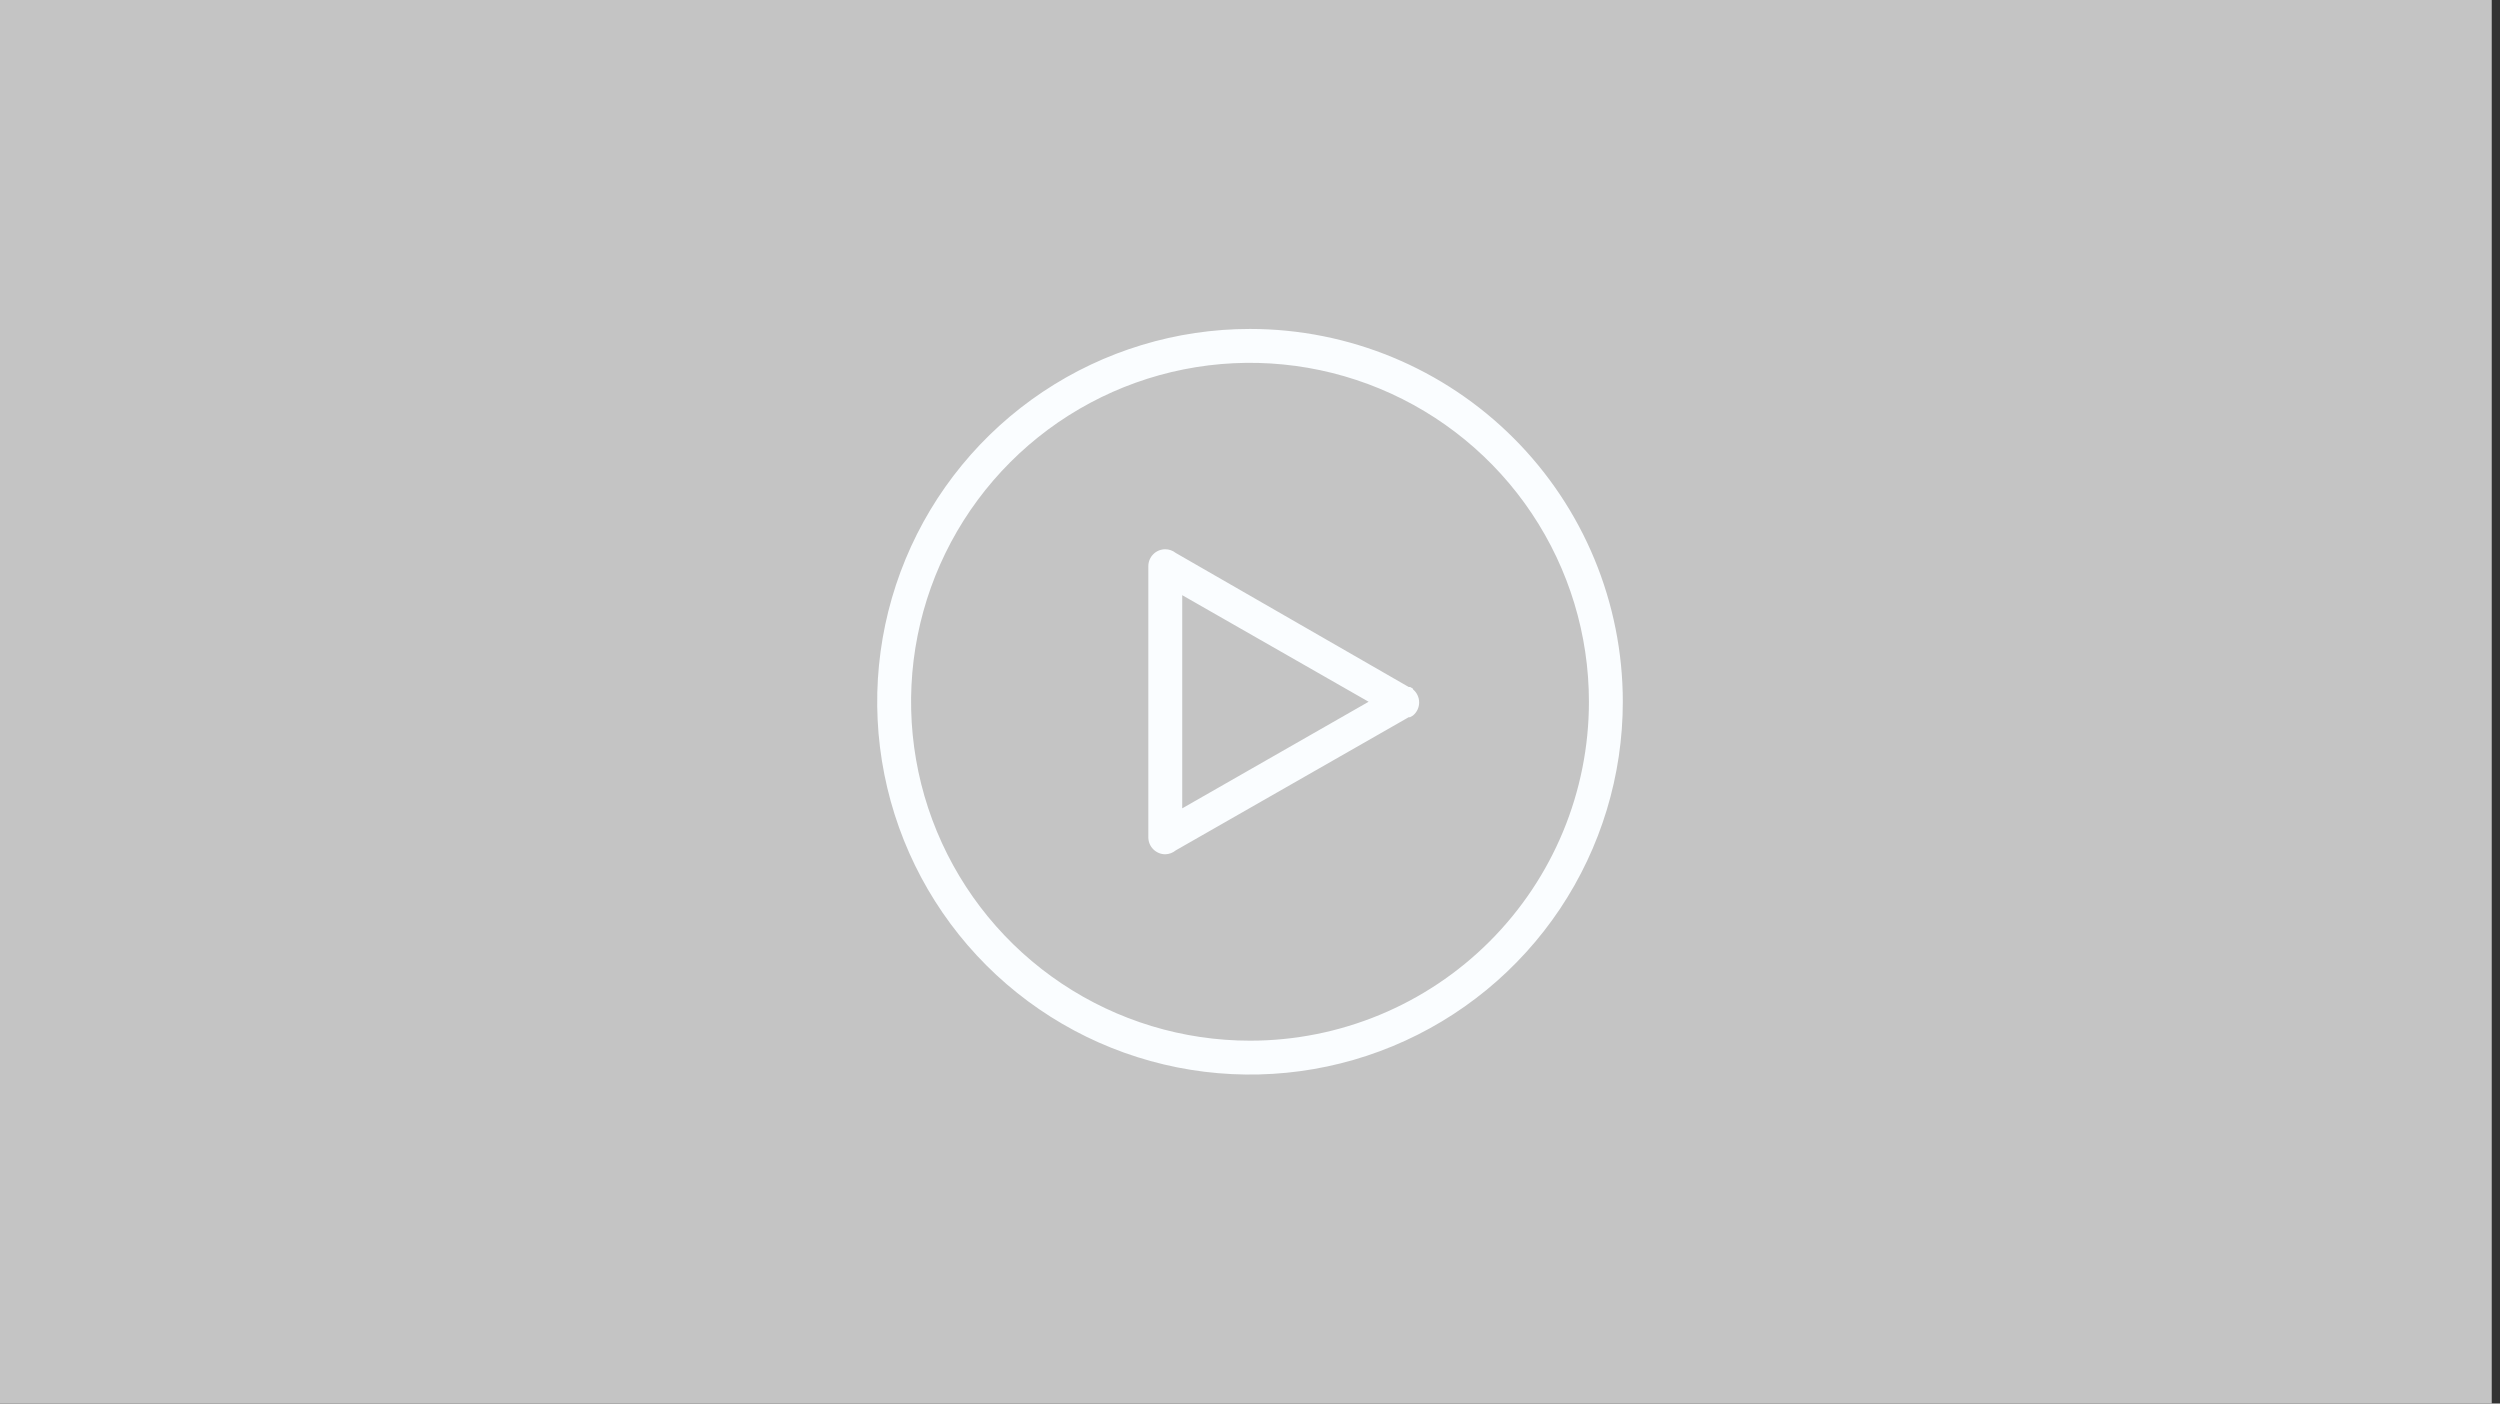 <svg width="114" height="64" viewBox="0 0 114 64" fill="none" xmlns="http://www.w3.org/2000/svg">
<rect x="0" y="0" width="114" height="64" fill="#333333" stroke="none"/>
<rect y="1.52588e-05" width="113.623" height="64" fill="#C4C4C4"/>
<g clip-path="url(#clip0_910_580)">
<path d="M64.434 31.405L64.302 31.328H64.24L53.615 25.215C53.48 25.106 53.311 25.047 53.136 25.046C52.931 25.046 52.735 25.127 52.59 25.272C52.445 25.417 52.364 25.613 52.364 25.818V38.182C52.364 38.387 52.445 38.583 52.59 38.728C52.735 38.873 52.931 38.955 53.136 38.955C53.312 38.951 53.48 38.889 53.615 38.777V38.777L64.24 32.703H64.302L64.434 32.626C64.521 32.553 64.592 32.462 64.64 32.36C64.688 32.257 64.713 32.145 64.713 32.031C64.713 31.917 64.688 31.805 64.64 31.702C64.592 31.599 64.521 31.508 64.434 31.436V31.405ZM53.909 36.861V27.14L62.409 32L53.909 36.861ZM57 15C53.638 15 50.351 15.997 47.555 17.865C44.76 19.733 42.581 22.388 41.294 25.494C40.007 28.601 39.671 32.019 40.327 35.316C40.983 38.614 42.602 41.643 44.979 44.021C47.357 46.398 50.386 48.017 53.684 48.673C56.981 49.329 60.399 48.993 63.506 47.706C66.612 46.419 69.267 44.24 71.135 41.445C73.003 38.649 74 35.362 74 32C74 27.491 72.209 23.167 69.021 19.979C65.833 16.791 61.509 15 57 15V15ZM57 47.455C53.943 47.455 50.955 46.548 48.414 44.85C45.872 43.152 43.892 40.738 42.722 37.914C41.552 35.09 41.246 31.983 41.842 28.985C42.439 25.987 43.911 23.233 46.072 21.072C48.233 18.911 50.987 17.439 53.985 16.842C56.983 16.246 60.09 16.552 62.914 17.722C65.738 18.892 68.152 20.872 69.85 23.414C71.548 25.955 72.455 28.943 72.455 32C72.455 36.099 70.826 40.03 67.928 42.928C65.03 45.826 61.099 47.455 57 47.455Z" fill="#FAFDFF"/>
</g>
<defs>
<clipPath id="clip0_910_580">
<rect width="34" height="34" fill="white" transform="translate(40 15)"/>
</clipPath>
</defs>
</svg>
